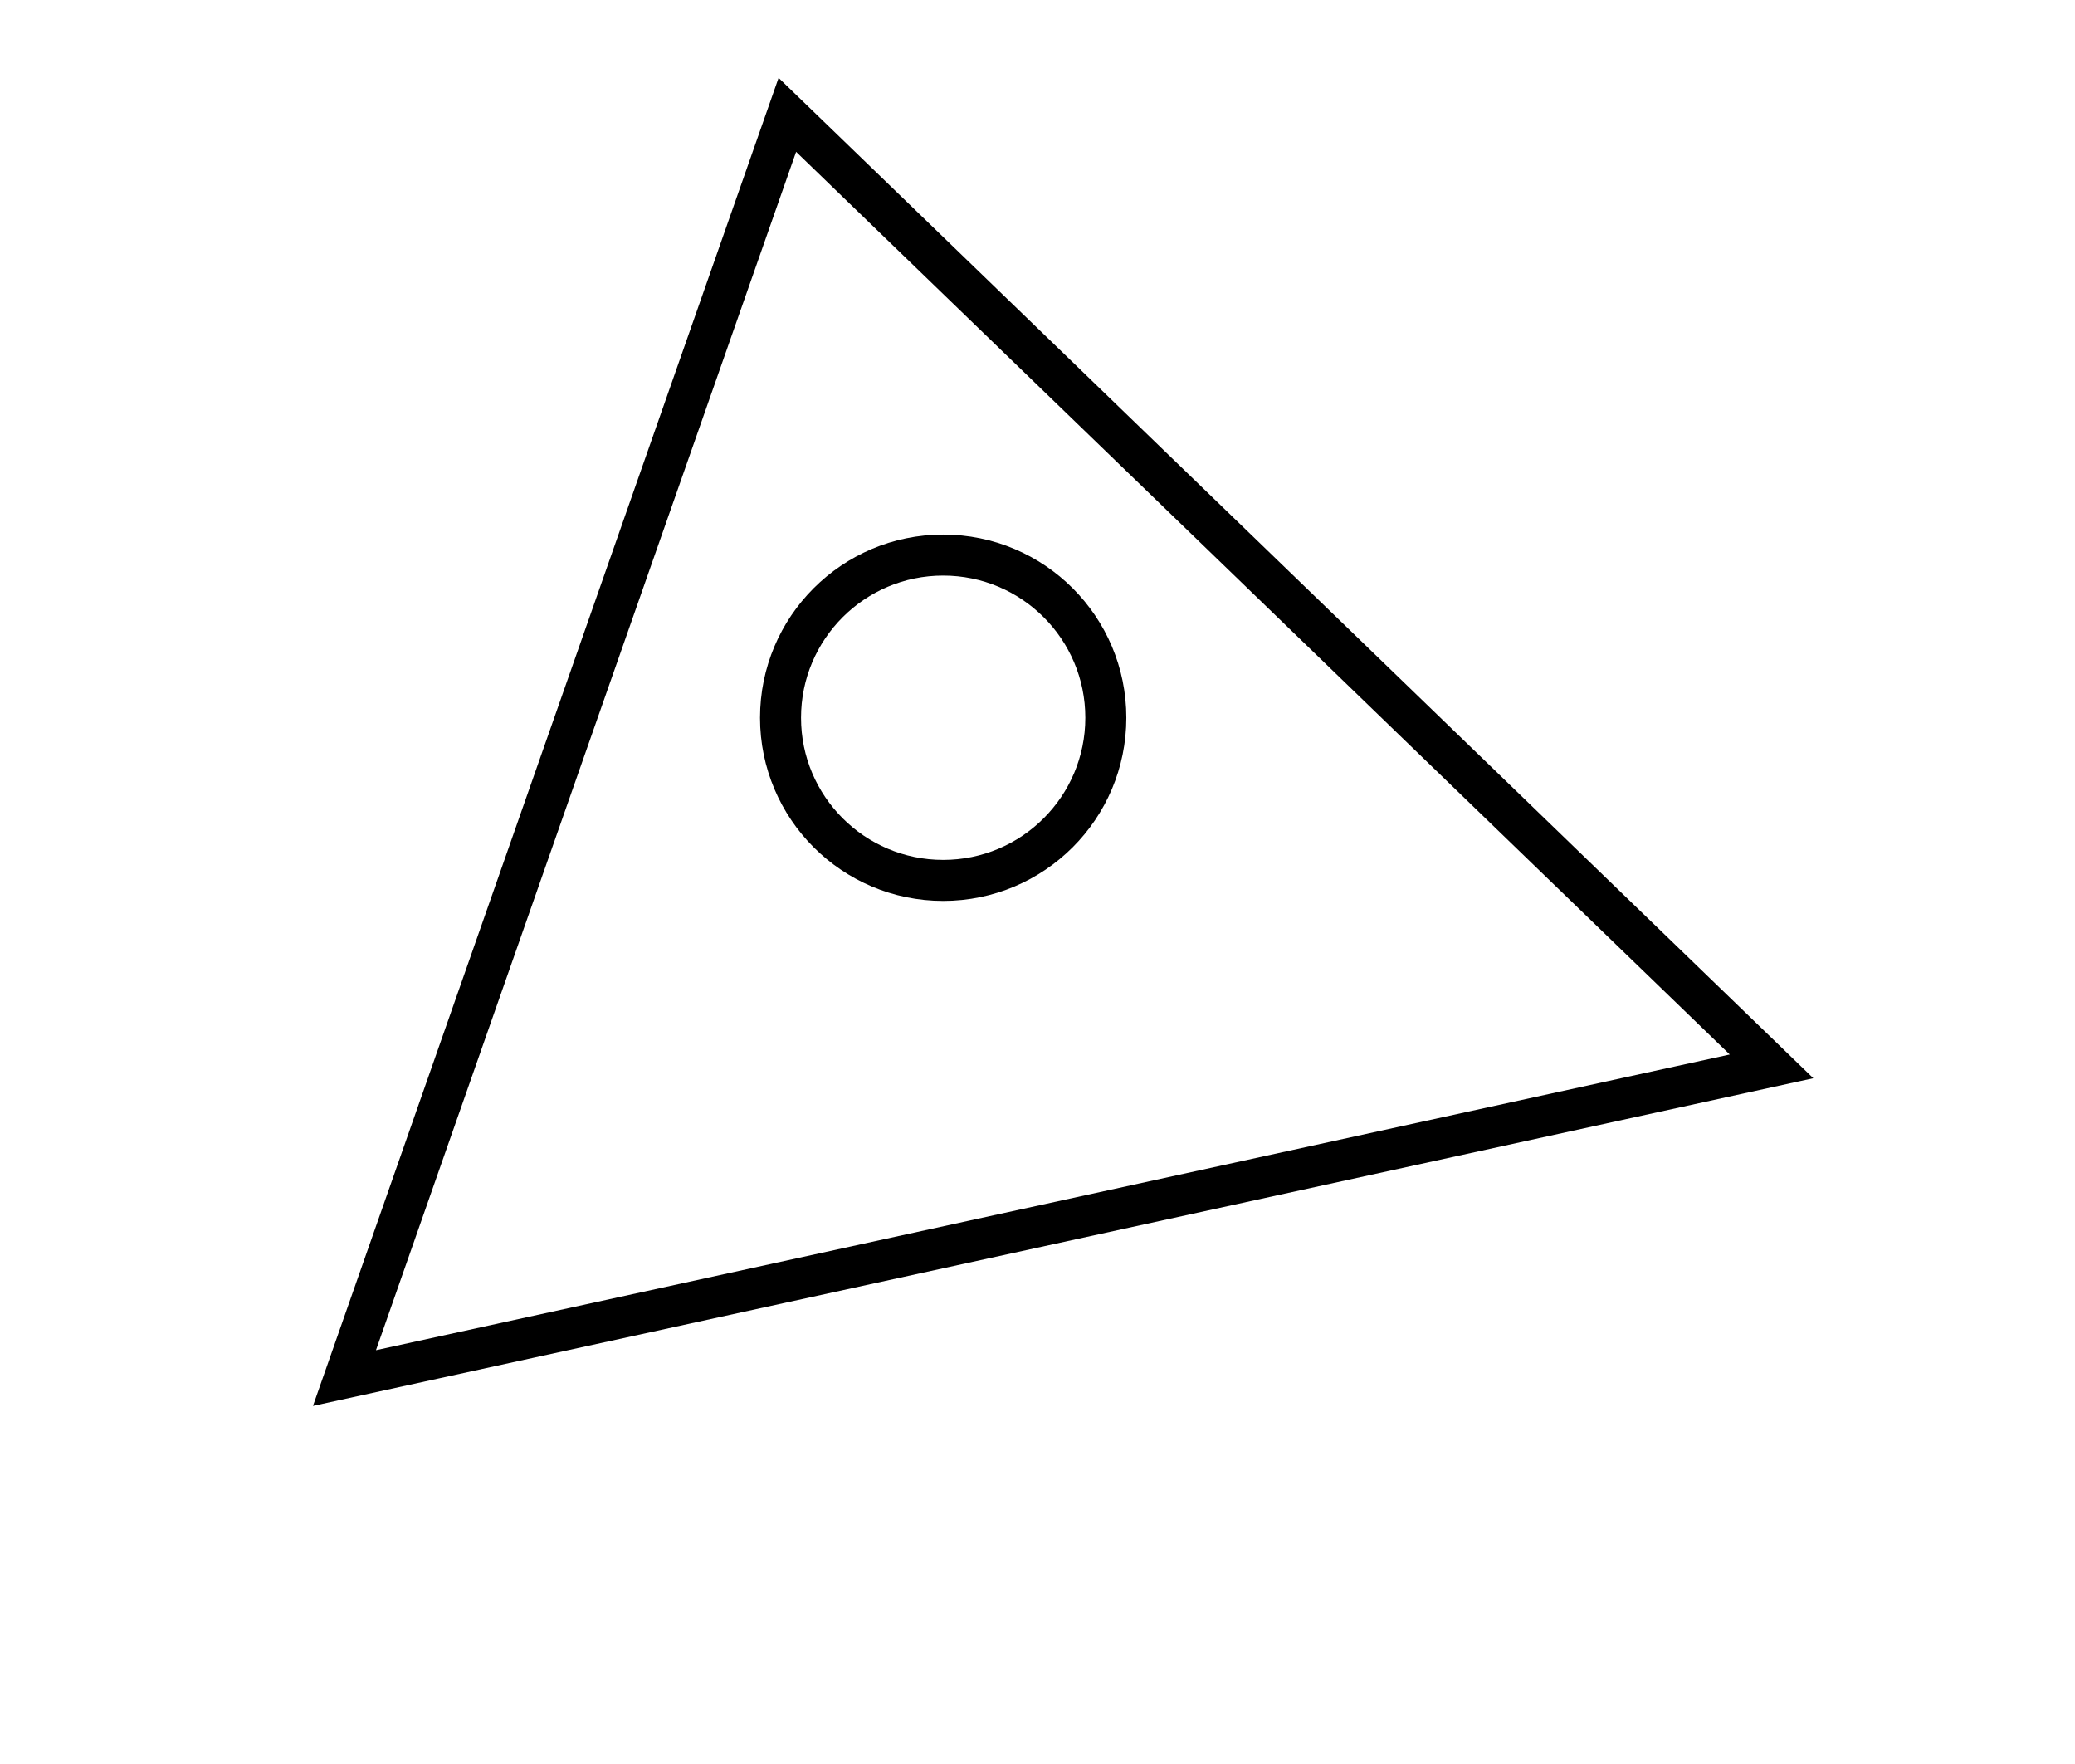 <?xml version="1.0" encoding="utf-8" ?>
<svg baseProfile="full" height="215" version="1.1" width="253" xmlns="http://www.w3.org/2000/svg" xmlns:ev="http://www.w3.org/2001/xml-events" xmlns:xlink="http://www.w3.org/1999/xlink"><defs /><rect fill="white" height="215" width="253" x="0" y="0" /><circle cx="115.0" cy="87.5" fill="none" r="19.831" stroke="black" stroke-width="5" /><path d="M 42,168 L 216,130 L 96,14 Z" fill="none" stroke="black" stroke-width="5" /></svg>